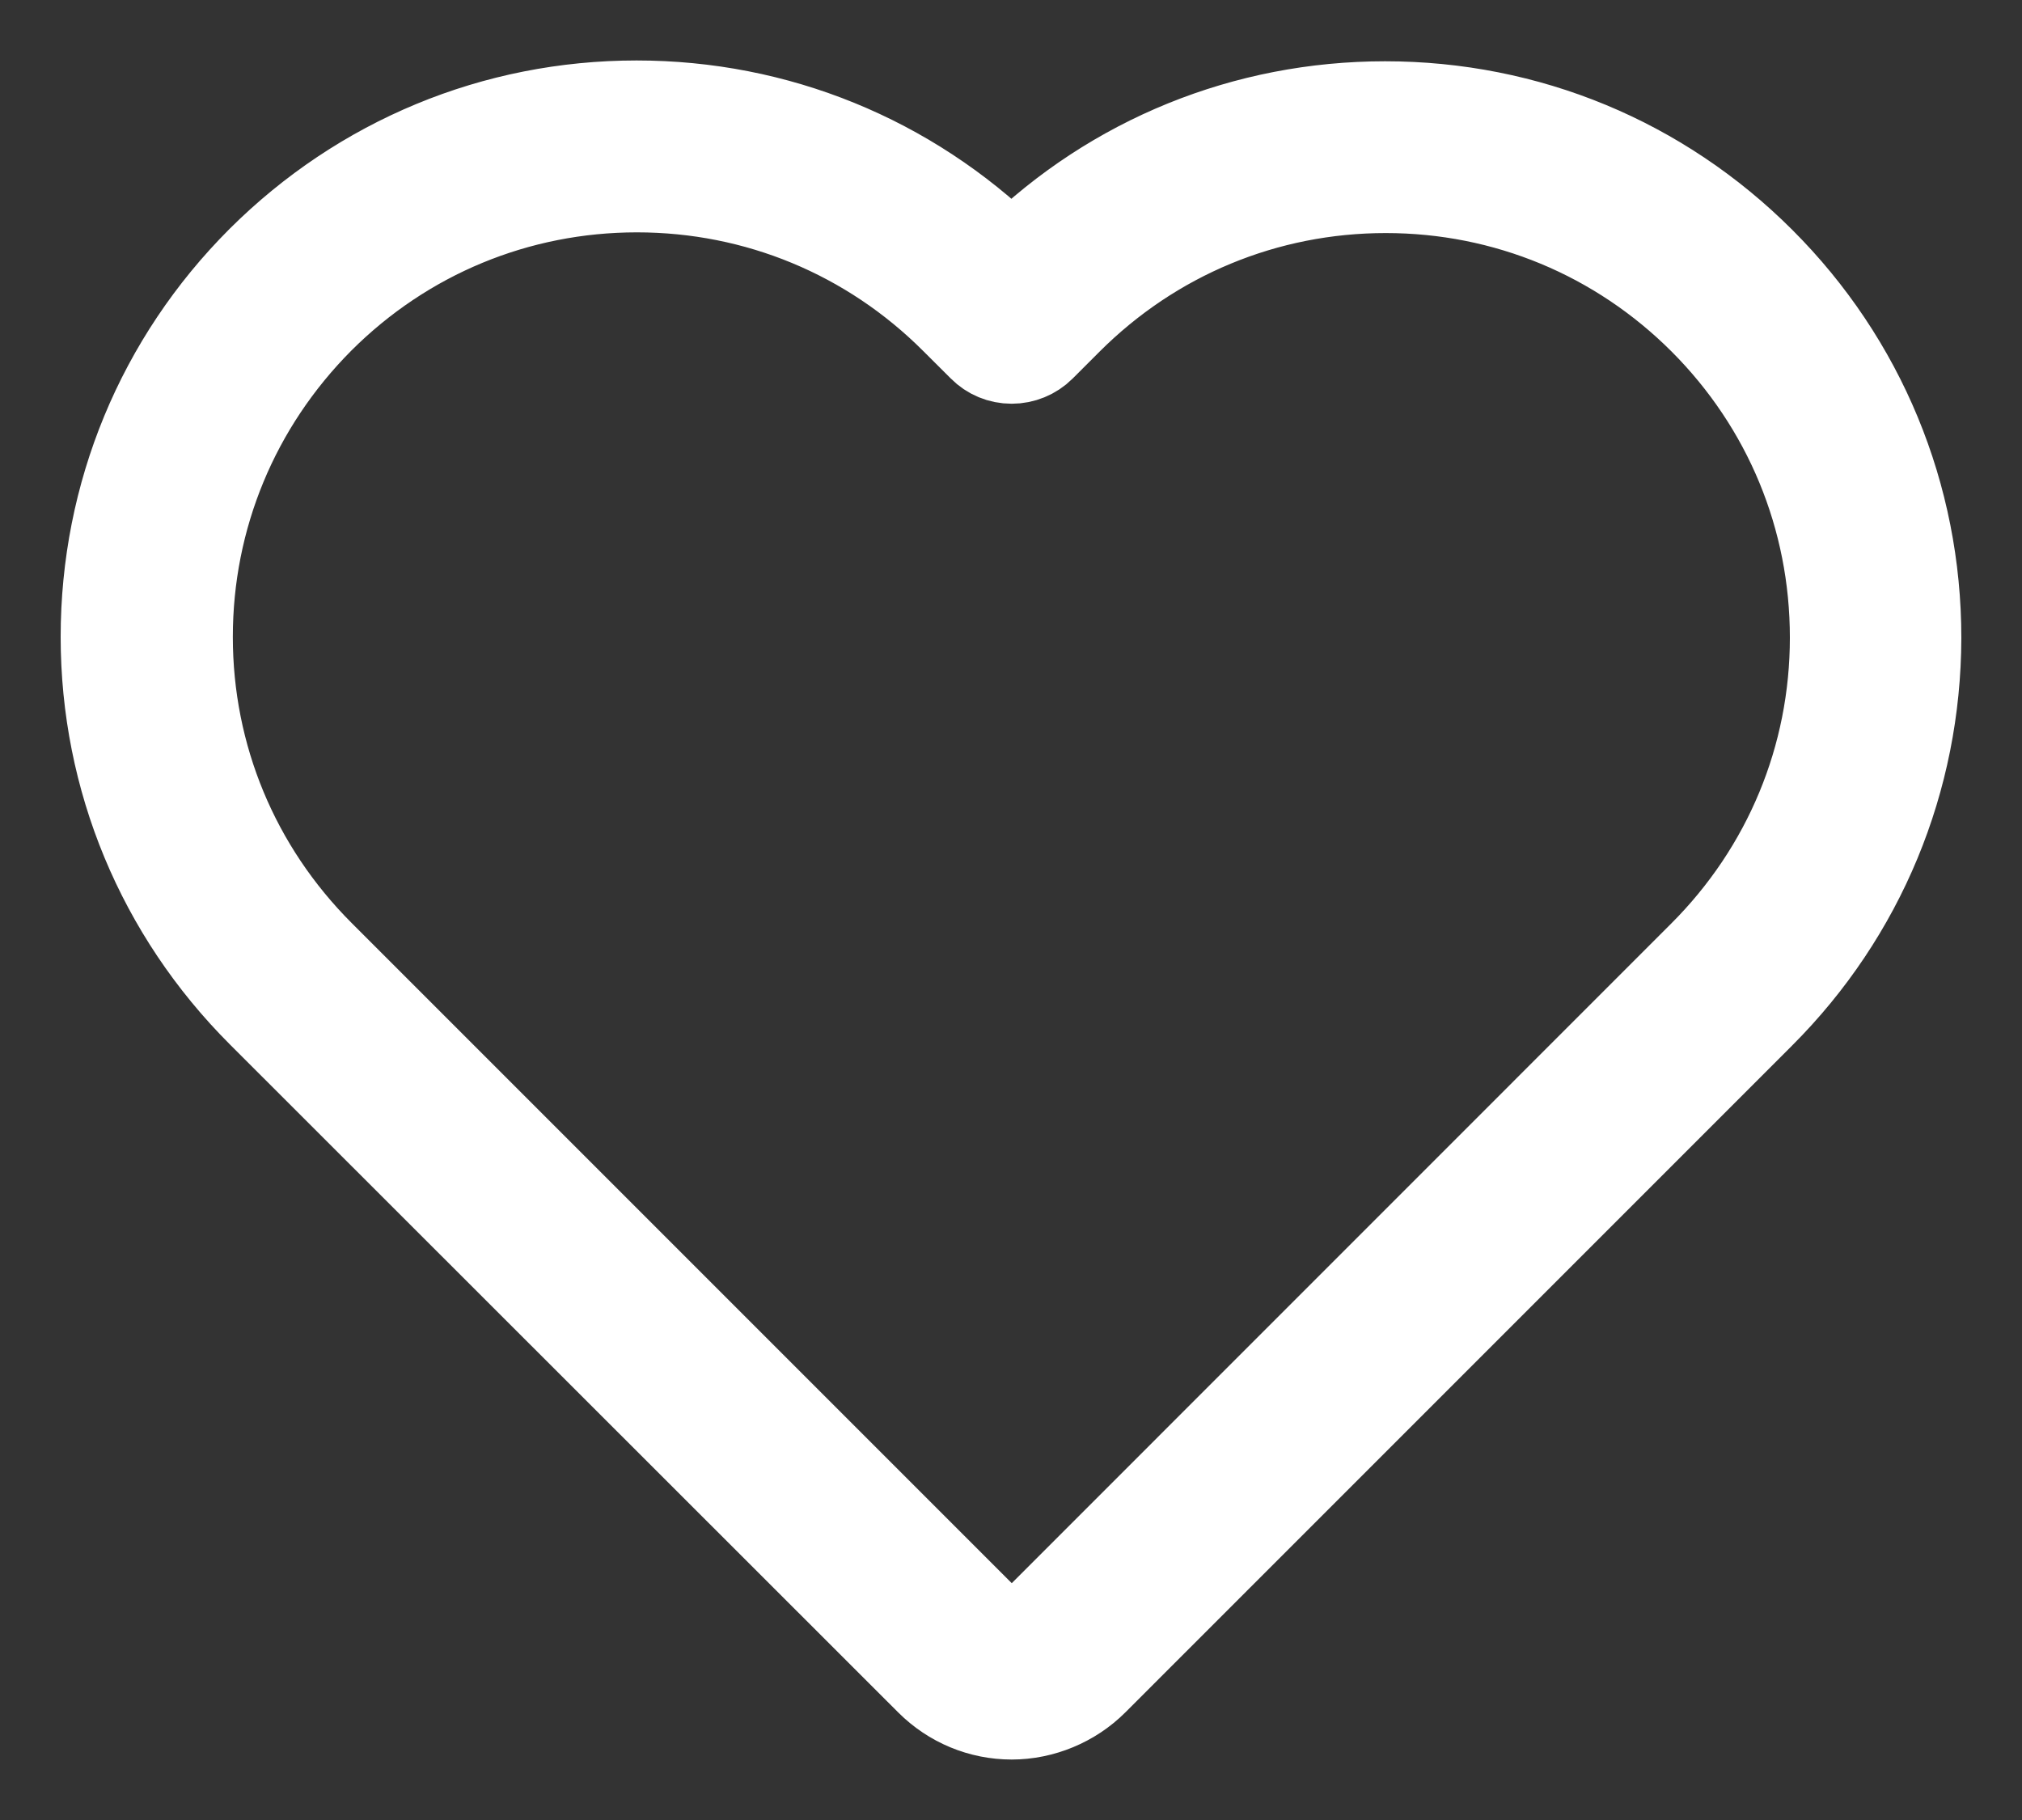 <svg width="20" height="18" viewBox="0 0 20 18" fill="none" xmlns="http://www.w3.org/2000/svg">
<rect x="0" y="0" width="20" height="18" fill="#333333" stroke="none"/>
<path d="M9.167 16.653C9.391 16.877 9.692 17.002 10.007 17.002C10.319 17.002 10.628 16.873 10.848 16.653L17.444 10.057C18.446 9.055 18.996 7.723 19 6.31C19 4.893 18.449 3.56 17.447 2.558C16.445 1.556 15.117 1.006 13.7 1.006C12.309 1.006 10.998 1.538 10.004 2.507C9.005 1.534 7.691 0.998 6.296 0.998C4.883 0.998 3.555 1.549 2.553 2.547C1.551 3.549 1 4.882 1 6.299C1 7.712 1.554 9.044 2.556 10.046L9.167 16.653ZM3.191 3.186C4.021 2.356 5.126 1.898 6.3 1.898C7.475 1.898 8.583 2.356 9.416 3.19L9.688 3.461C9.772 3.546 9.886 3.593 10.007 3.593C10.125 3.593 10.242 3.546 10.327 3.461L10.591 3.197C11.424 2.364 12.529 1.905 13.707 1.905C14.882 1.905 15.986 2.364 16.816 3.193C17.649 4.027 18.104 5.131 18.104 6.306C18.104 7.48 17.646 8.585 16.812 9.418L10.213 16.018C10.106 16.124 9.912 16.124 9.802 16.018L3.195 9.411C2.362 8.578 1.903 7.473 1.903 6.299C1.903 5.124 2.362 4.019 3.191 3.186Z" fill="white" stroke="white" stroke-width="0.8"/>
</svg>
